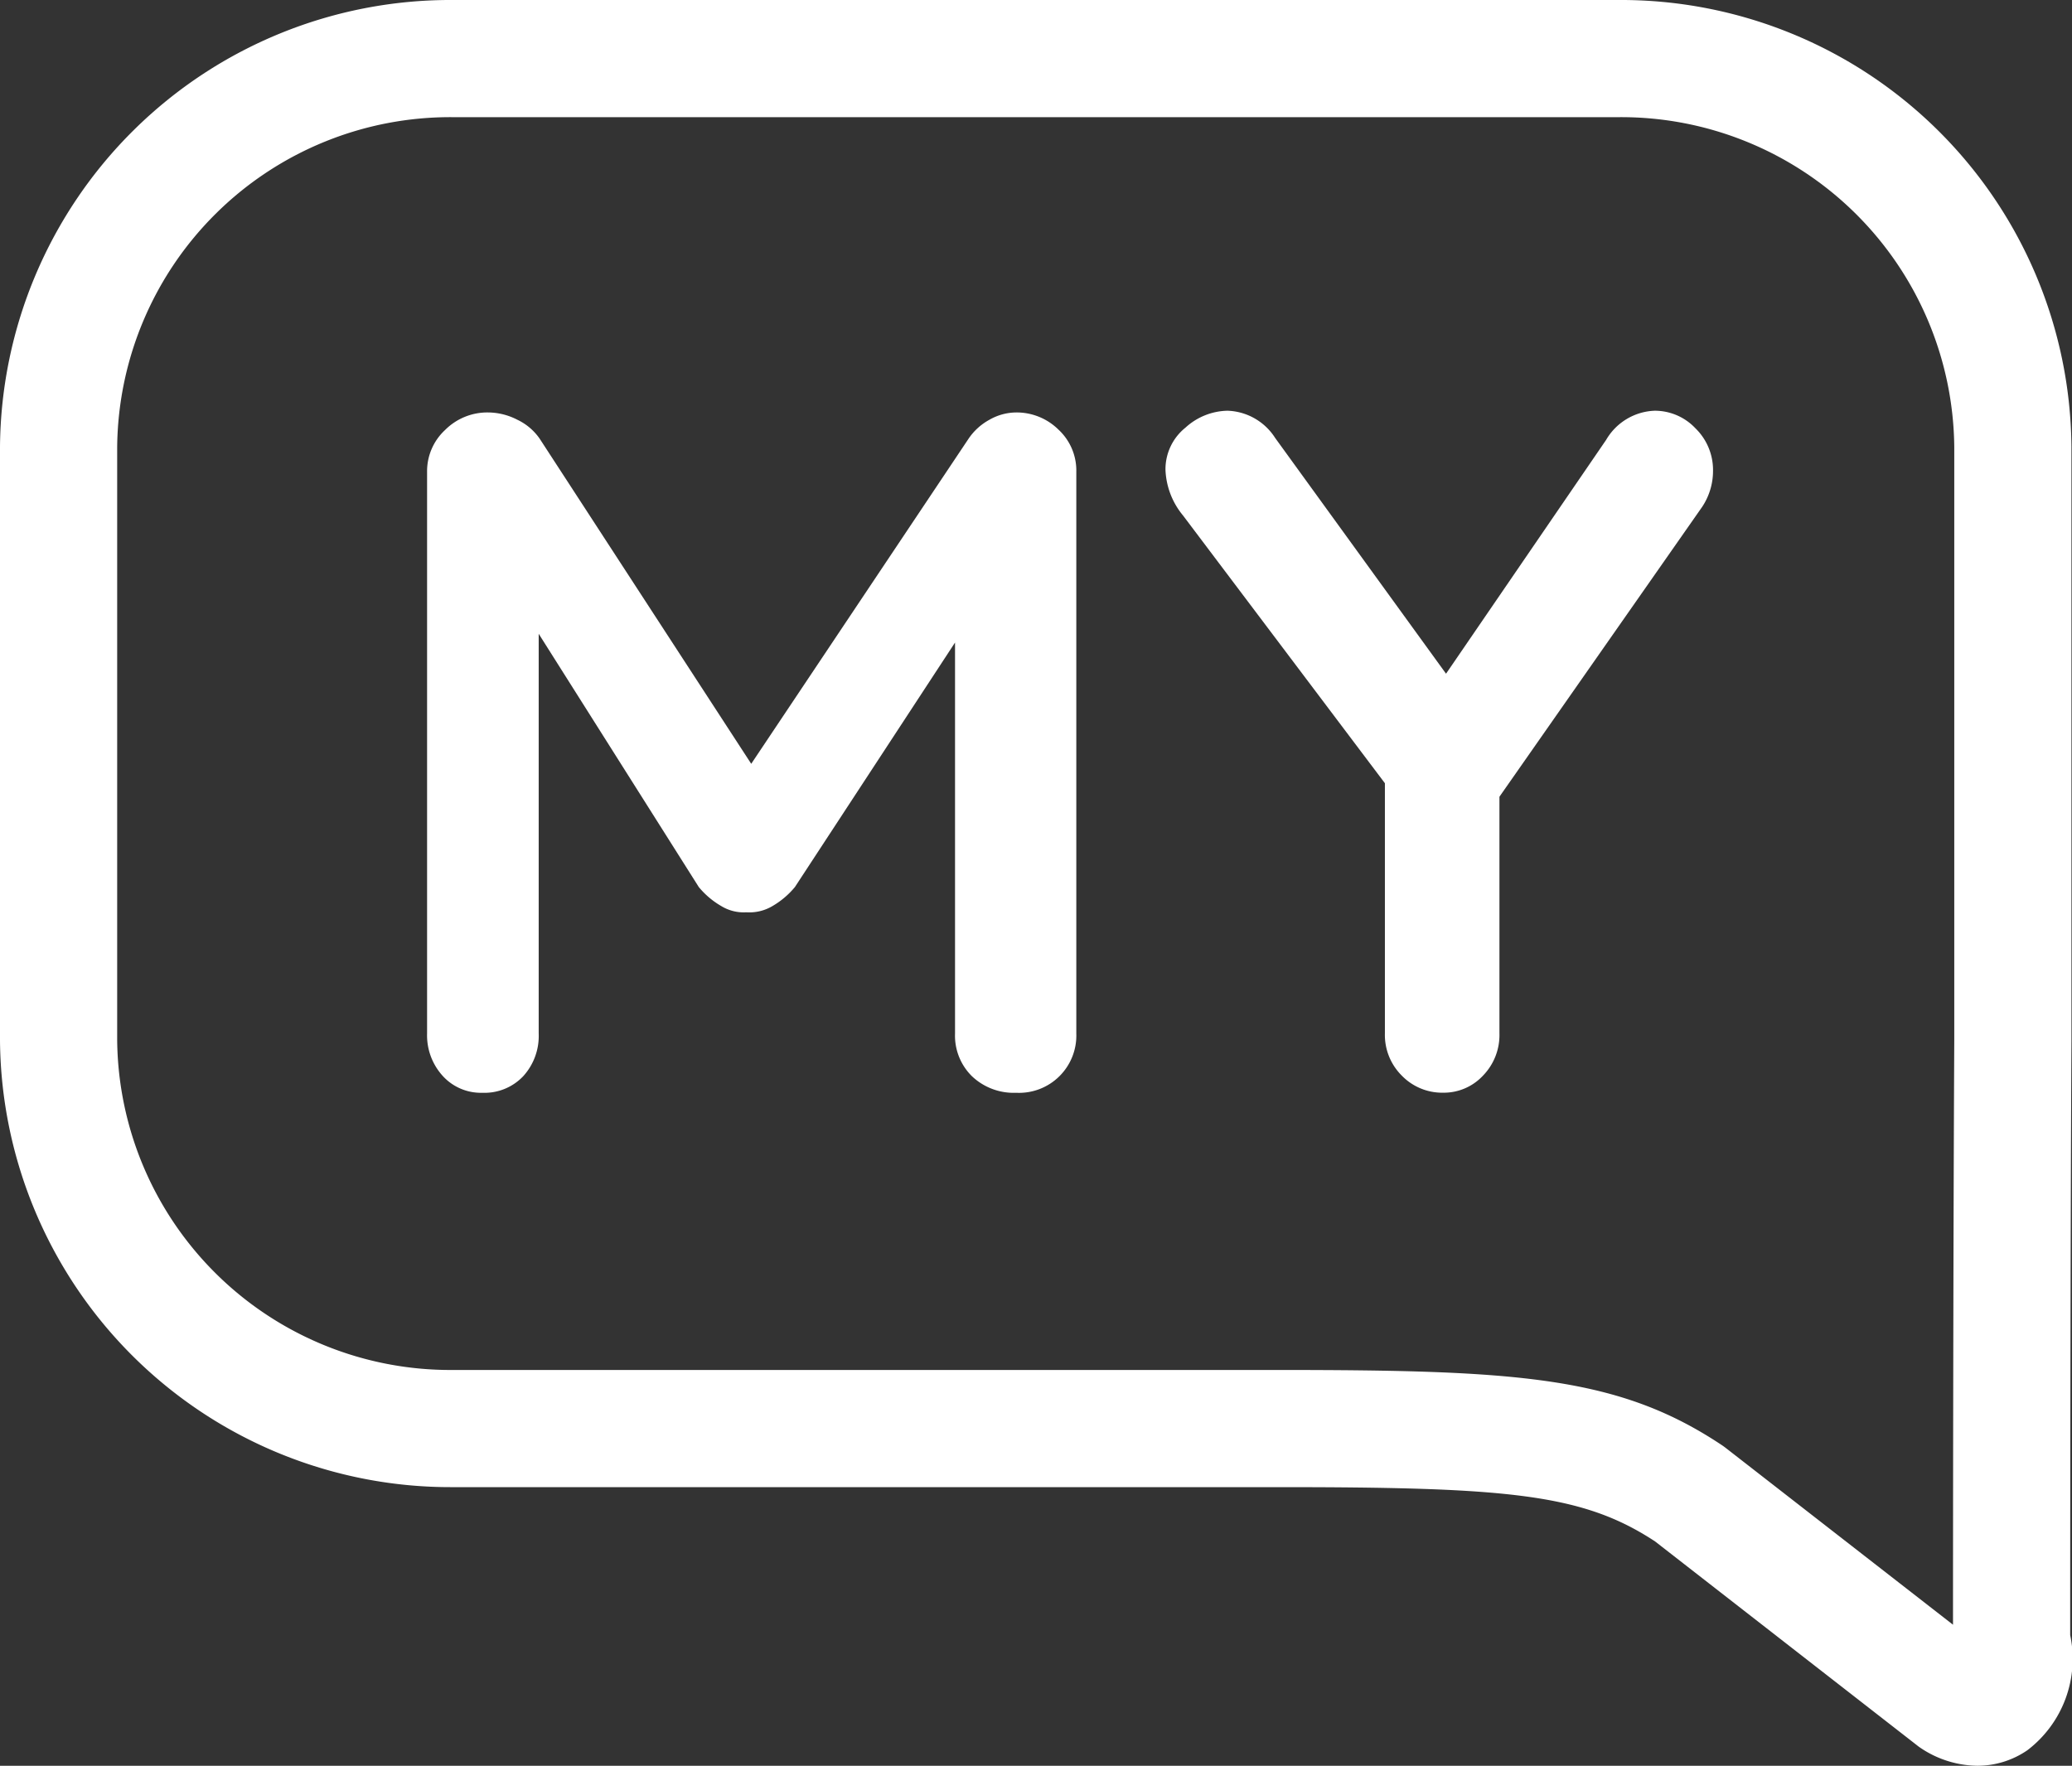 <svg xmlns="http://www.w3.org/2000/svg" viewBox="0 0 70.73 60.282"><rect x="0" y="0" width="70.73" height="60.282" fill="#333333" stroke="none"/><defs><style>.cls-1{fill:#fff;}</style></defs><title>sms_logo</title><g id="Layer_2" data-name="Layer 2"><g id="Layer_1-2" data-name="Layer 1"><path class="cls-1" d="M67.5,60.282a3.538,3.538,0,0,1-1.926-.6c-.047-.031-.093-.064-.137-.1L56.5,52.625C54.031,51,51.5,50.77,43.622,50.77H15.46A15.377,15.377,0,0,1,0,35.514V15.256A15.377,15.377,0,0,1,15.46,0H55.251a15.377,15.377,0,0,1,15.46,15.256V35.514c-.04,7.883-.043,18.784-.043,20.306a3.922,3.922,0,0,1-1.46,3.931A3,3,0,0,1,67.5,60.282ZM15.46,4A11.372,11.372,0,0,0,4,15.256V35.514A11.373,11.373,0,0,0,15.46,46.77H43.622c8.2,0,11.638.221,15.155,2.566.041.027.08.056.119.085l7.772,6.046c0-2.416.006-12.535.043-19.963V15.256A11.372,11.372,0,0,0,55.251,4Z"/><path class="cls-1" d="M36.129,14.664a1.905,1.905,0,0,1,.612,1.441v19.18a1.956,1.956,0,0,1-2.053,2.022,2.07,2.07,0,0,1-1.507-.563,1.942,1.942,0,0,1-.58-1.459V21.936l-5.466,8.347a2.853,2.853,0,0,1-.762.647,1.538,1.538,0,0,1-.894.215,1.469,1.469,0,0,1-.862-.215,2.811,2.811,0,0,1-.763-.647l-5.465-8.646V35.285a2.04,2.04,0,0,1-.531,1.459,1.82,1.82,0,0,1-1.39.563,1.76,1.76,0,0,1-1.359-.58,2.057,2.057,0,0,1-.53-1.442V16.105a1.915,1.915,0,0,1,.613-1.424,2.038,2.038,0,0,1,1.474-.6,2.2,2.2,0,0,1,.994.249,1.93,1.93,0,0,1,.762.646l7.222,11.1,7.42-11.1a2.029,2.029,0,0,1,.712-.646,1.857,1.857,0,0,1,.912-.249A2.033,2.033,0,0,1,36.129,14.664Z"/><path class="cls-1" d="M58.108,17.3,51.185,27.2v8.082a1.985,1.985,0,0,1-.564,1.442,1.827,1.827,0,0,1-1.358.58,1.919,1.919,0,0,1-1.408-.58,1.959,1.959,0,0,1-.58-1.442V26.739L40.385,17.6a2.6,2.6,0,0,1-.6-1.557,1.818,1.818,0,0,1,.679-1.441,2.187,2.187,0,0,1,1.441-.58,2.008,2.008,0,0,1,1.623.928L49.362,23l5.466-7.984a2,2,0,0,1,1.657-.994,1.907,1.907,0,0,1,1.391.6,1.987,1.987,0,0,1,.6,1.458A2.214,2.214,0,0,1,58.108,17.3Z"/></g></g></svg>